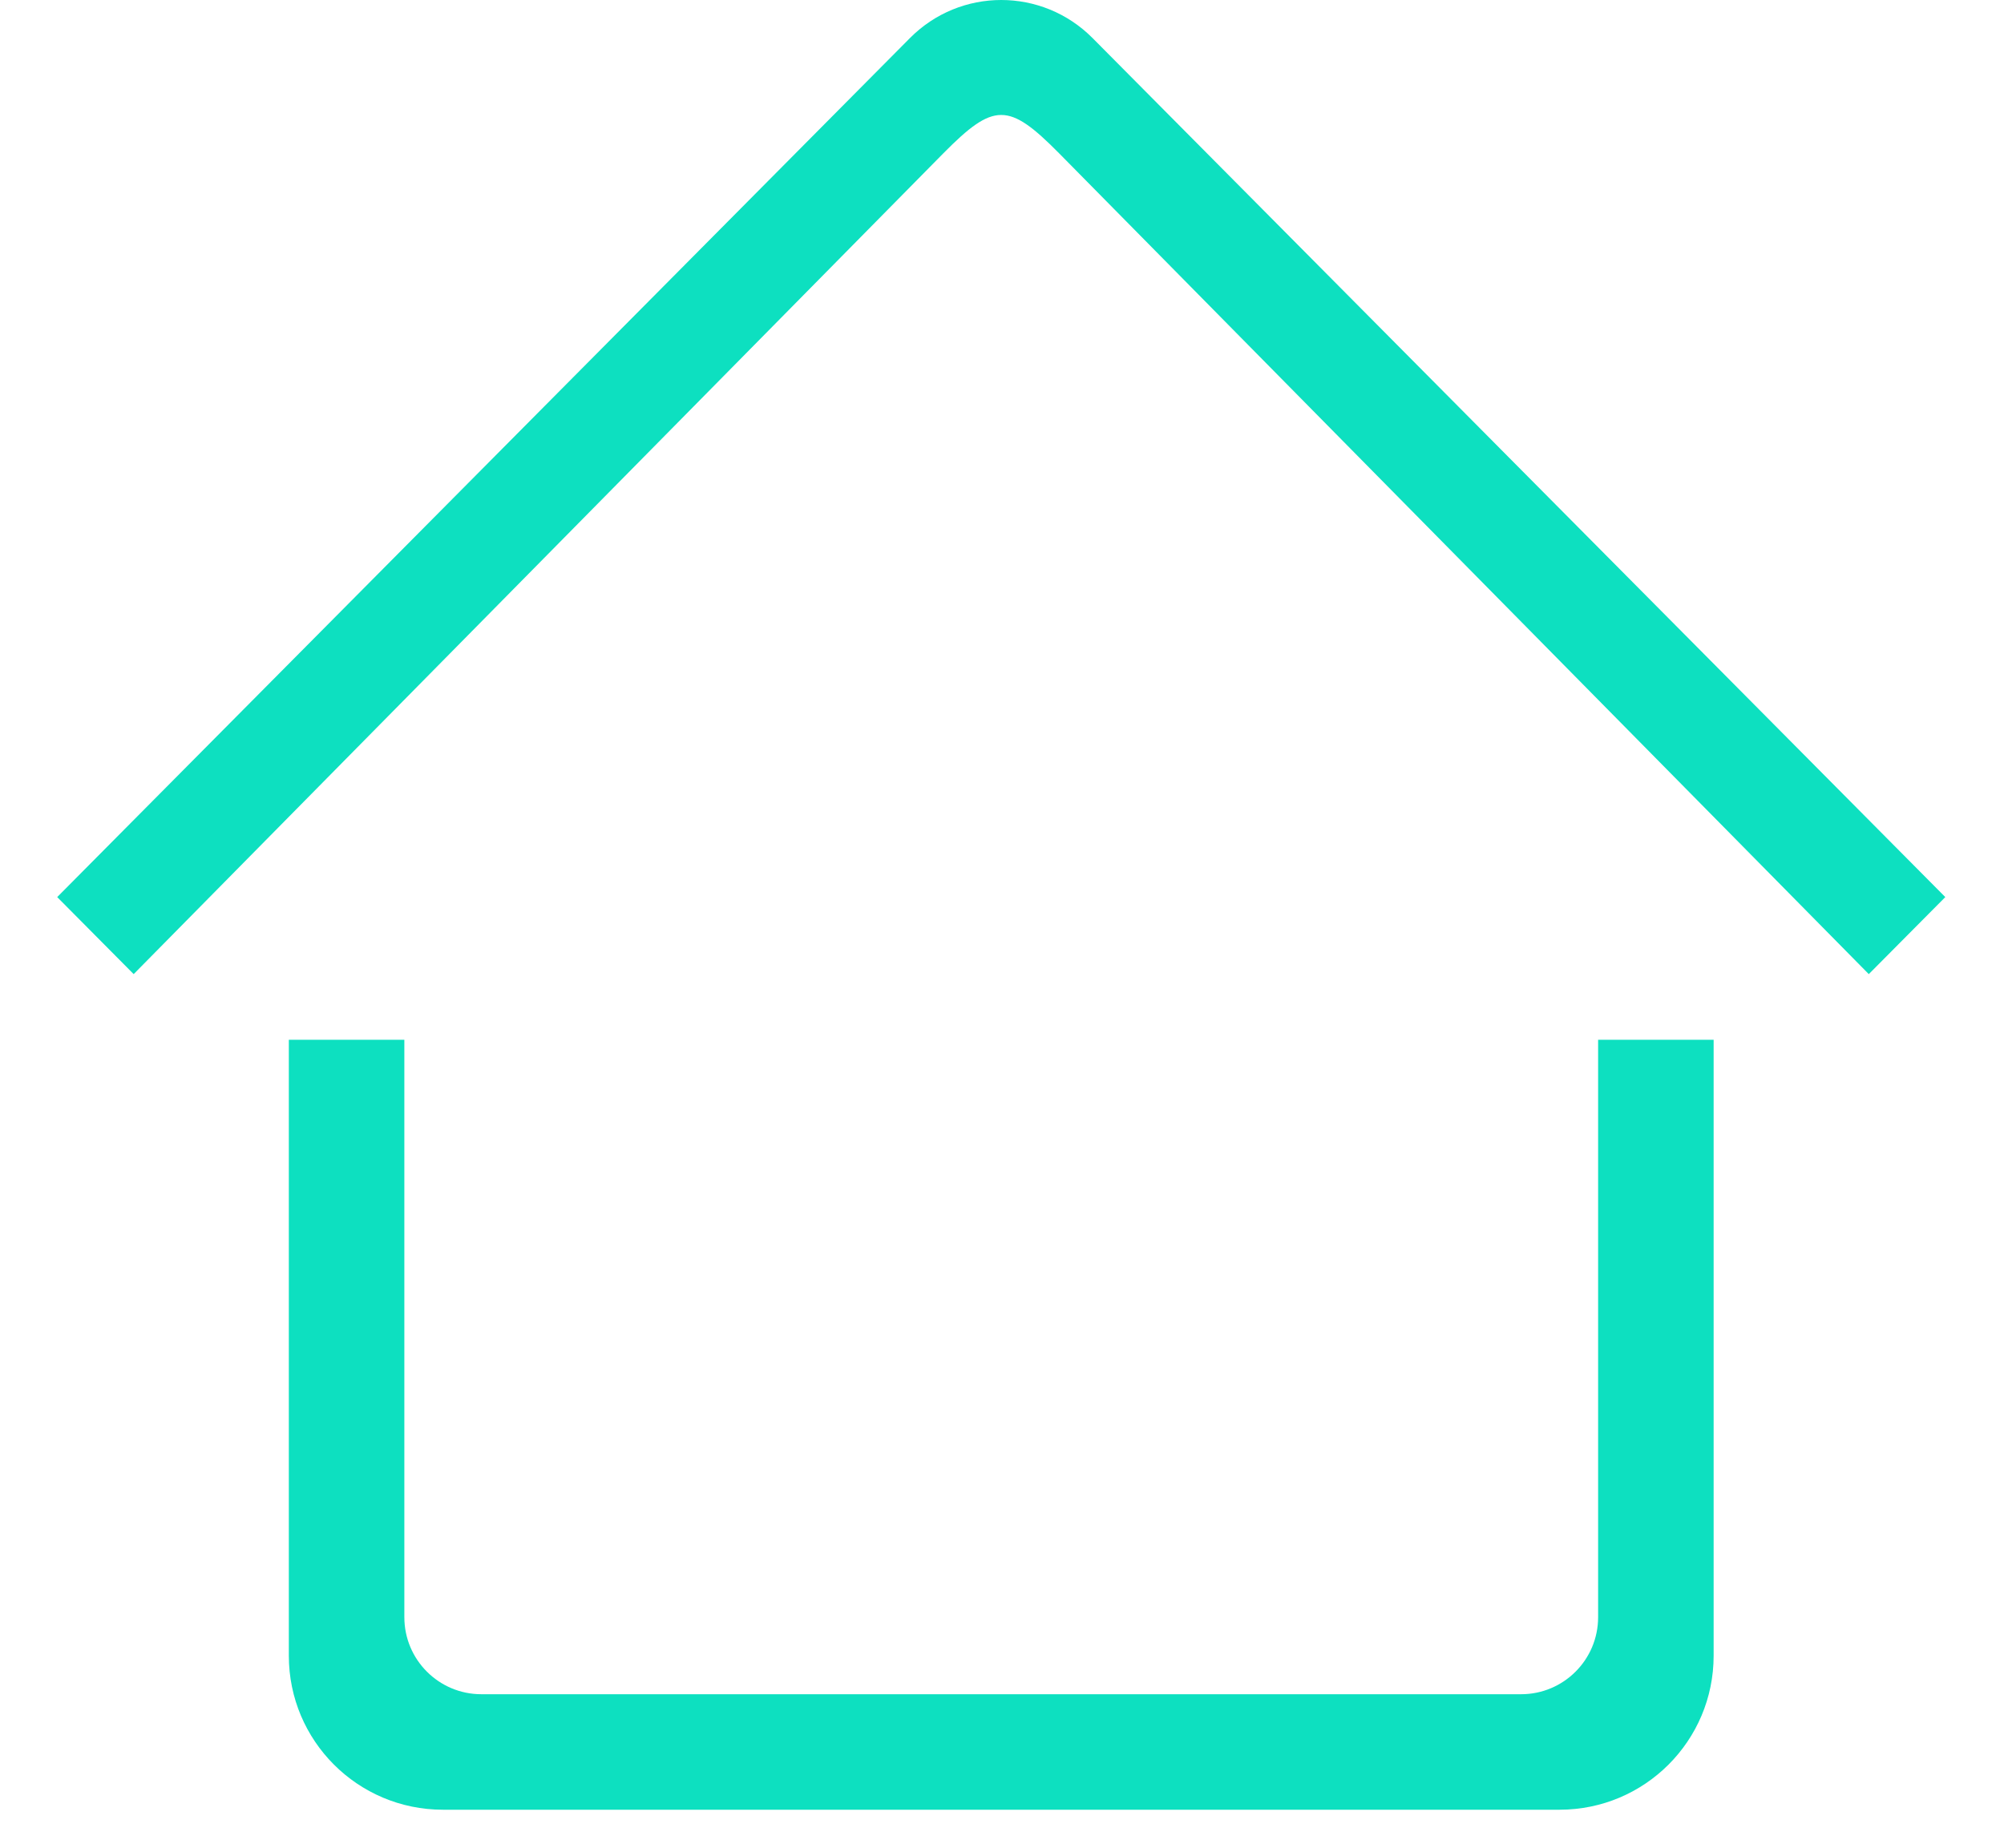 <?xml version="1.0" standalone="no"?><!DOCTYPE svg PUBLIC "-//W3C//DTD SVG 1.1//EN" "http://www.w3.org/Graphics/SVG/1.1/DTD/svg11.dtd"><svg t="1519818189958" class="icon" style="" viewBox="0 0 1110 1024" version="1.1" xmlns="http://www.w3.org/2000/svg" p-id="1035" xmlns:xlink="http://www.w3.org/1999/xlink" width="34.688" height="32"><defs><style type="text/css"></style></defs><path d="M1035.113 539.707 586.526 84.829c-27.899-28.177-36.005-28.177-63.904 0L74.036 539.707l-42.361-42.681L503.98 21.116c27.942-28.155 73.246-28.155 101.21 0l472.305 475.91L1035.113 539.707zM223.963 896.021c0 23.569 19.111 42.66 42.66 42.66l575.904 0c23.548 0 42.66-19.09 42.66-42.66L885.186 576.075l63.989 0 0 341.276c0 47.117-38.202 85.319-85.319 85.319l-618.564 0c-47.117 0-85.319-38.202-85.319-85.319L159.973 576.075l63.989 0L223.963 896.021z" p-id="1036" fill="#0de0c0"></path></svg>
